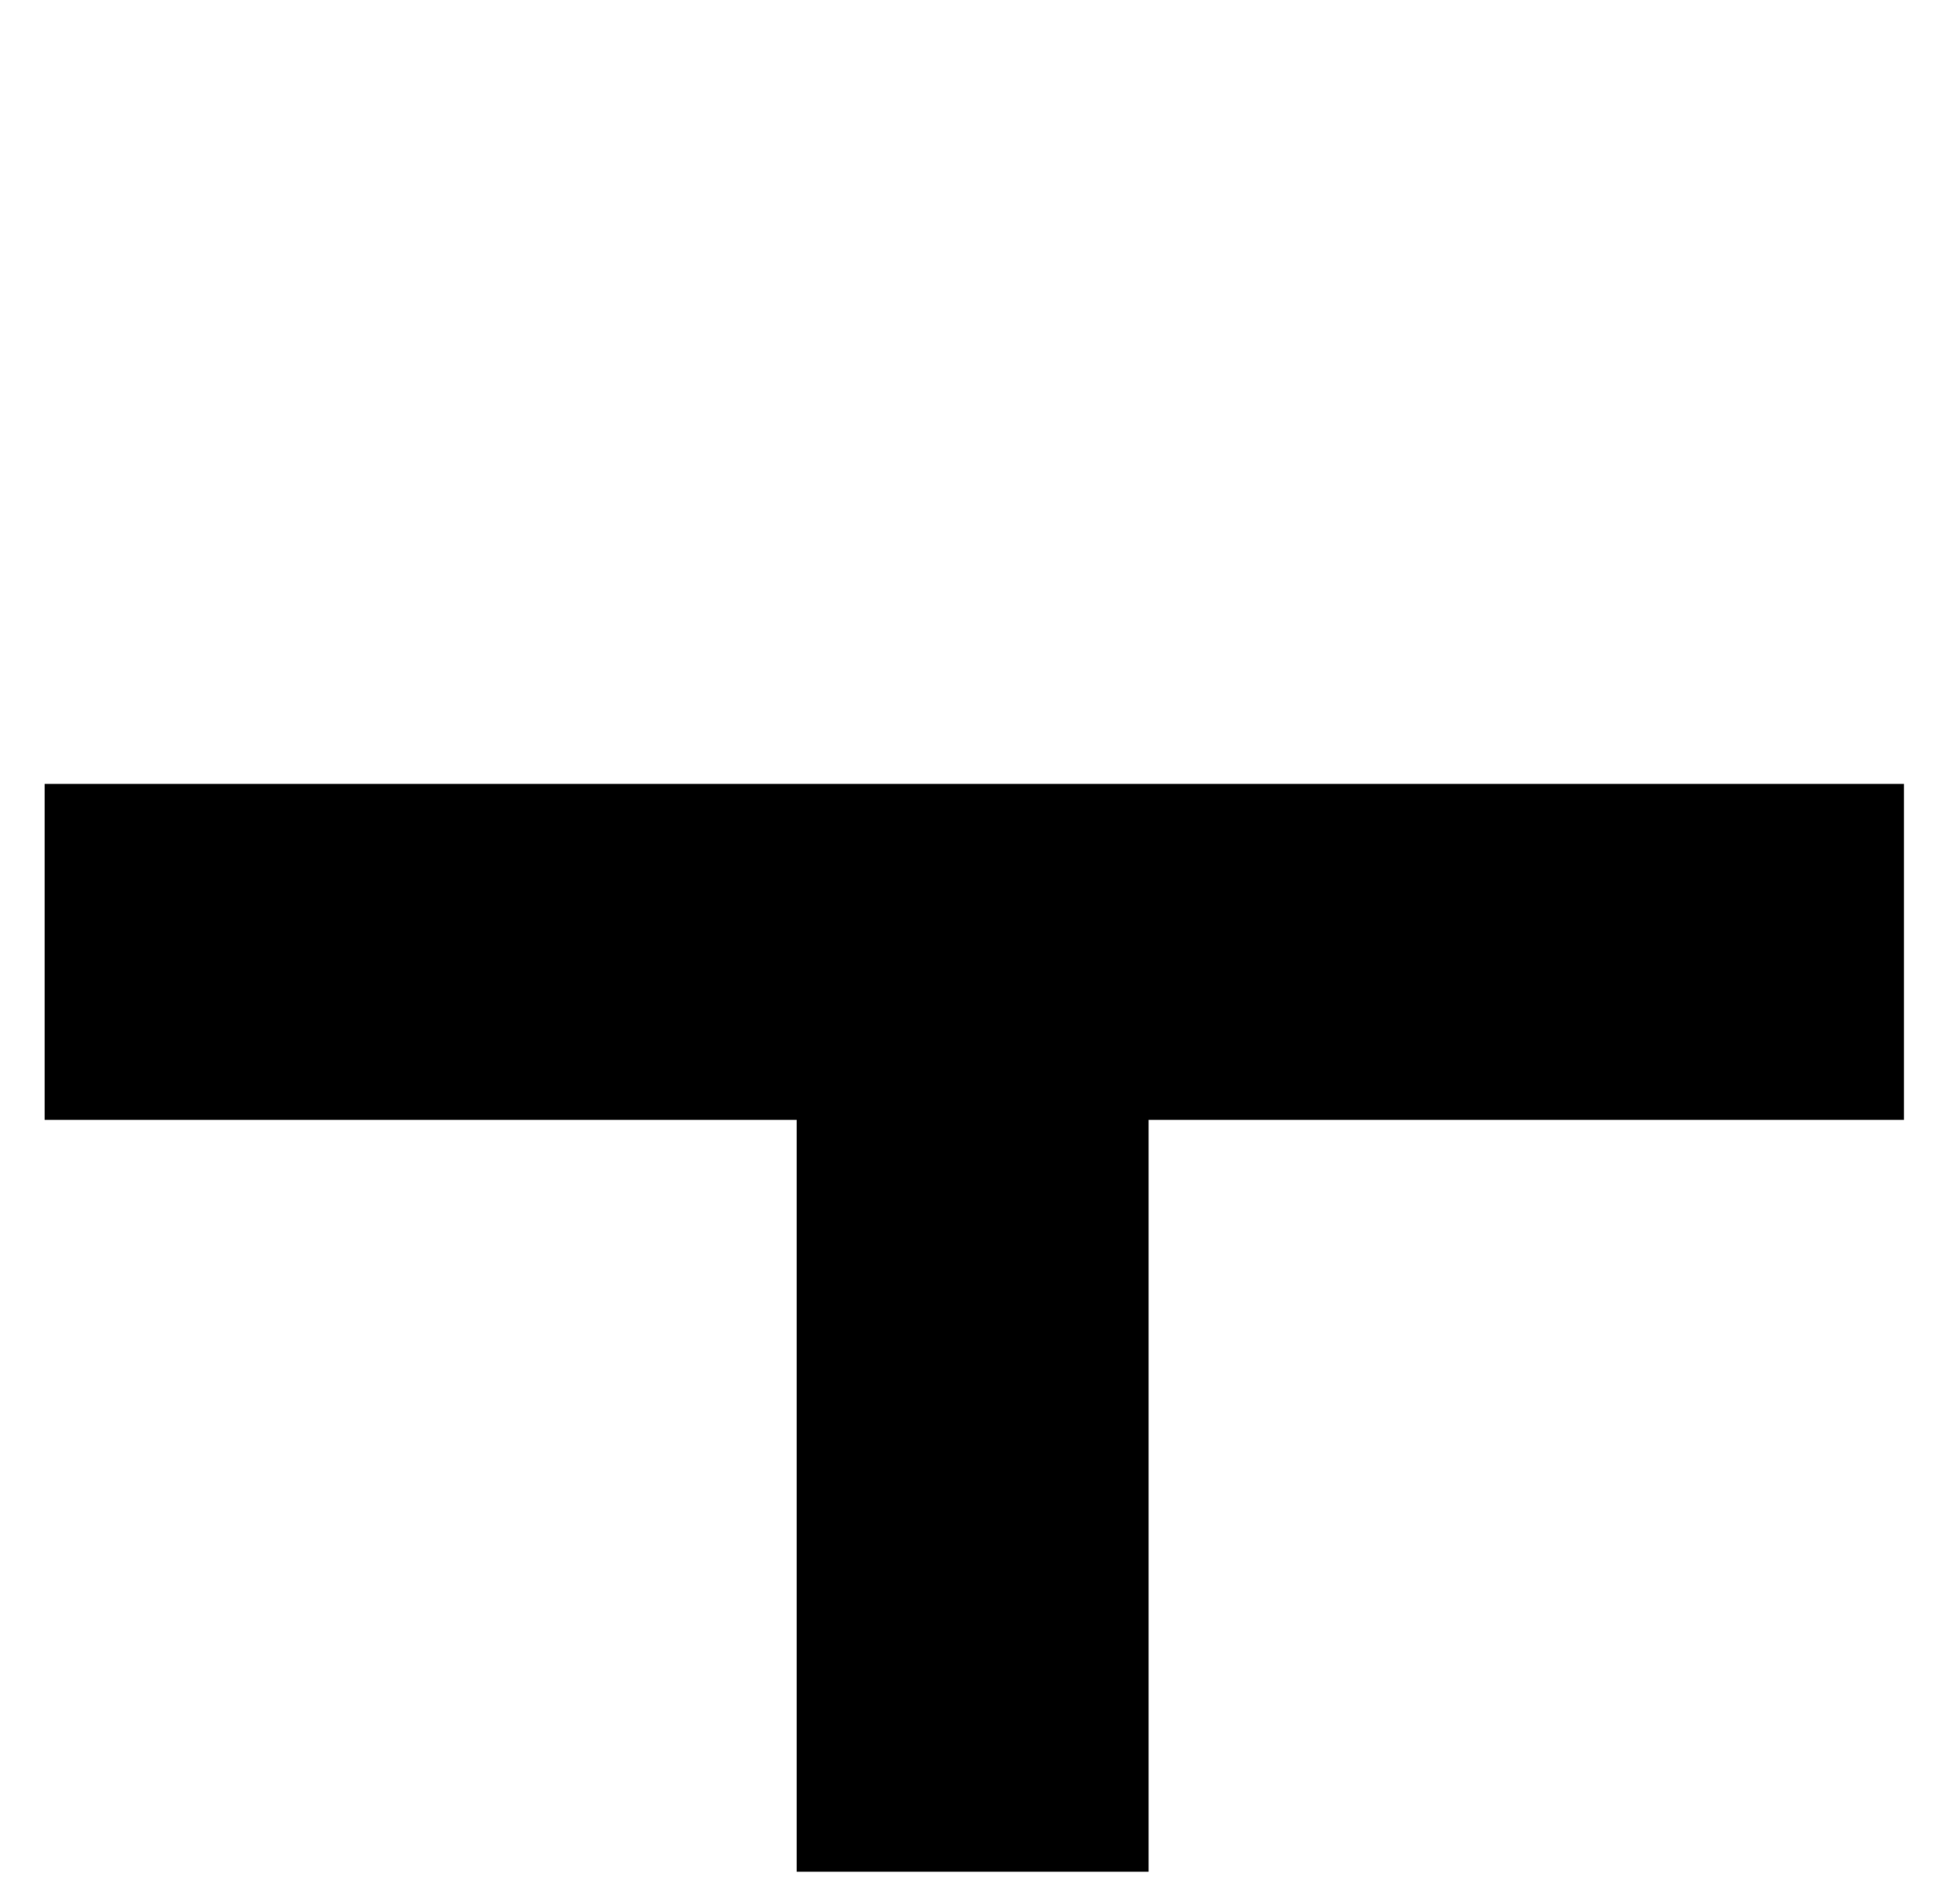 <svg width="121" height="119" viewBox="0 0 121 119" fill="none" xmlns="http://www.w3.org/2000/svg">
<line x1="2.789" y1="59.5" x2="119" y2="59.5" stroke="black" stroke-width="21"/>
<line x1="60.789" y1="117" x2="60.789" y2="59" stroke="black" stroke-width="22"/>
</svg>
